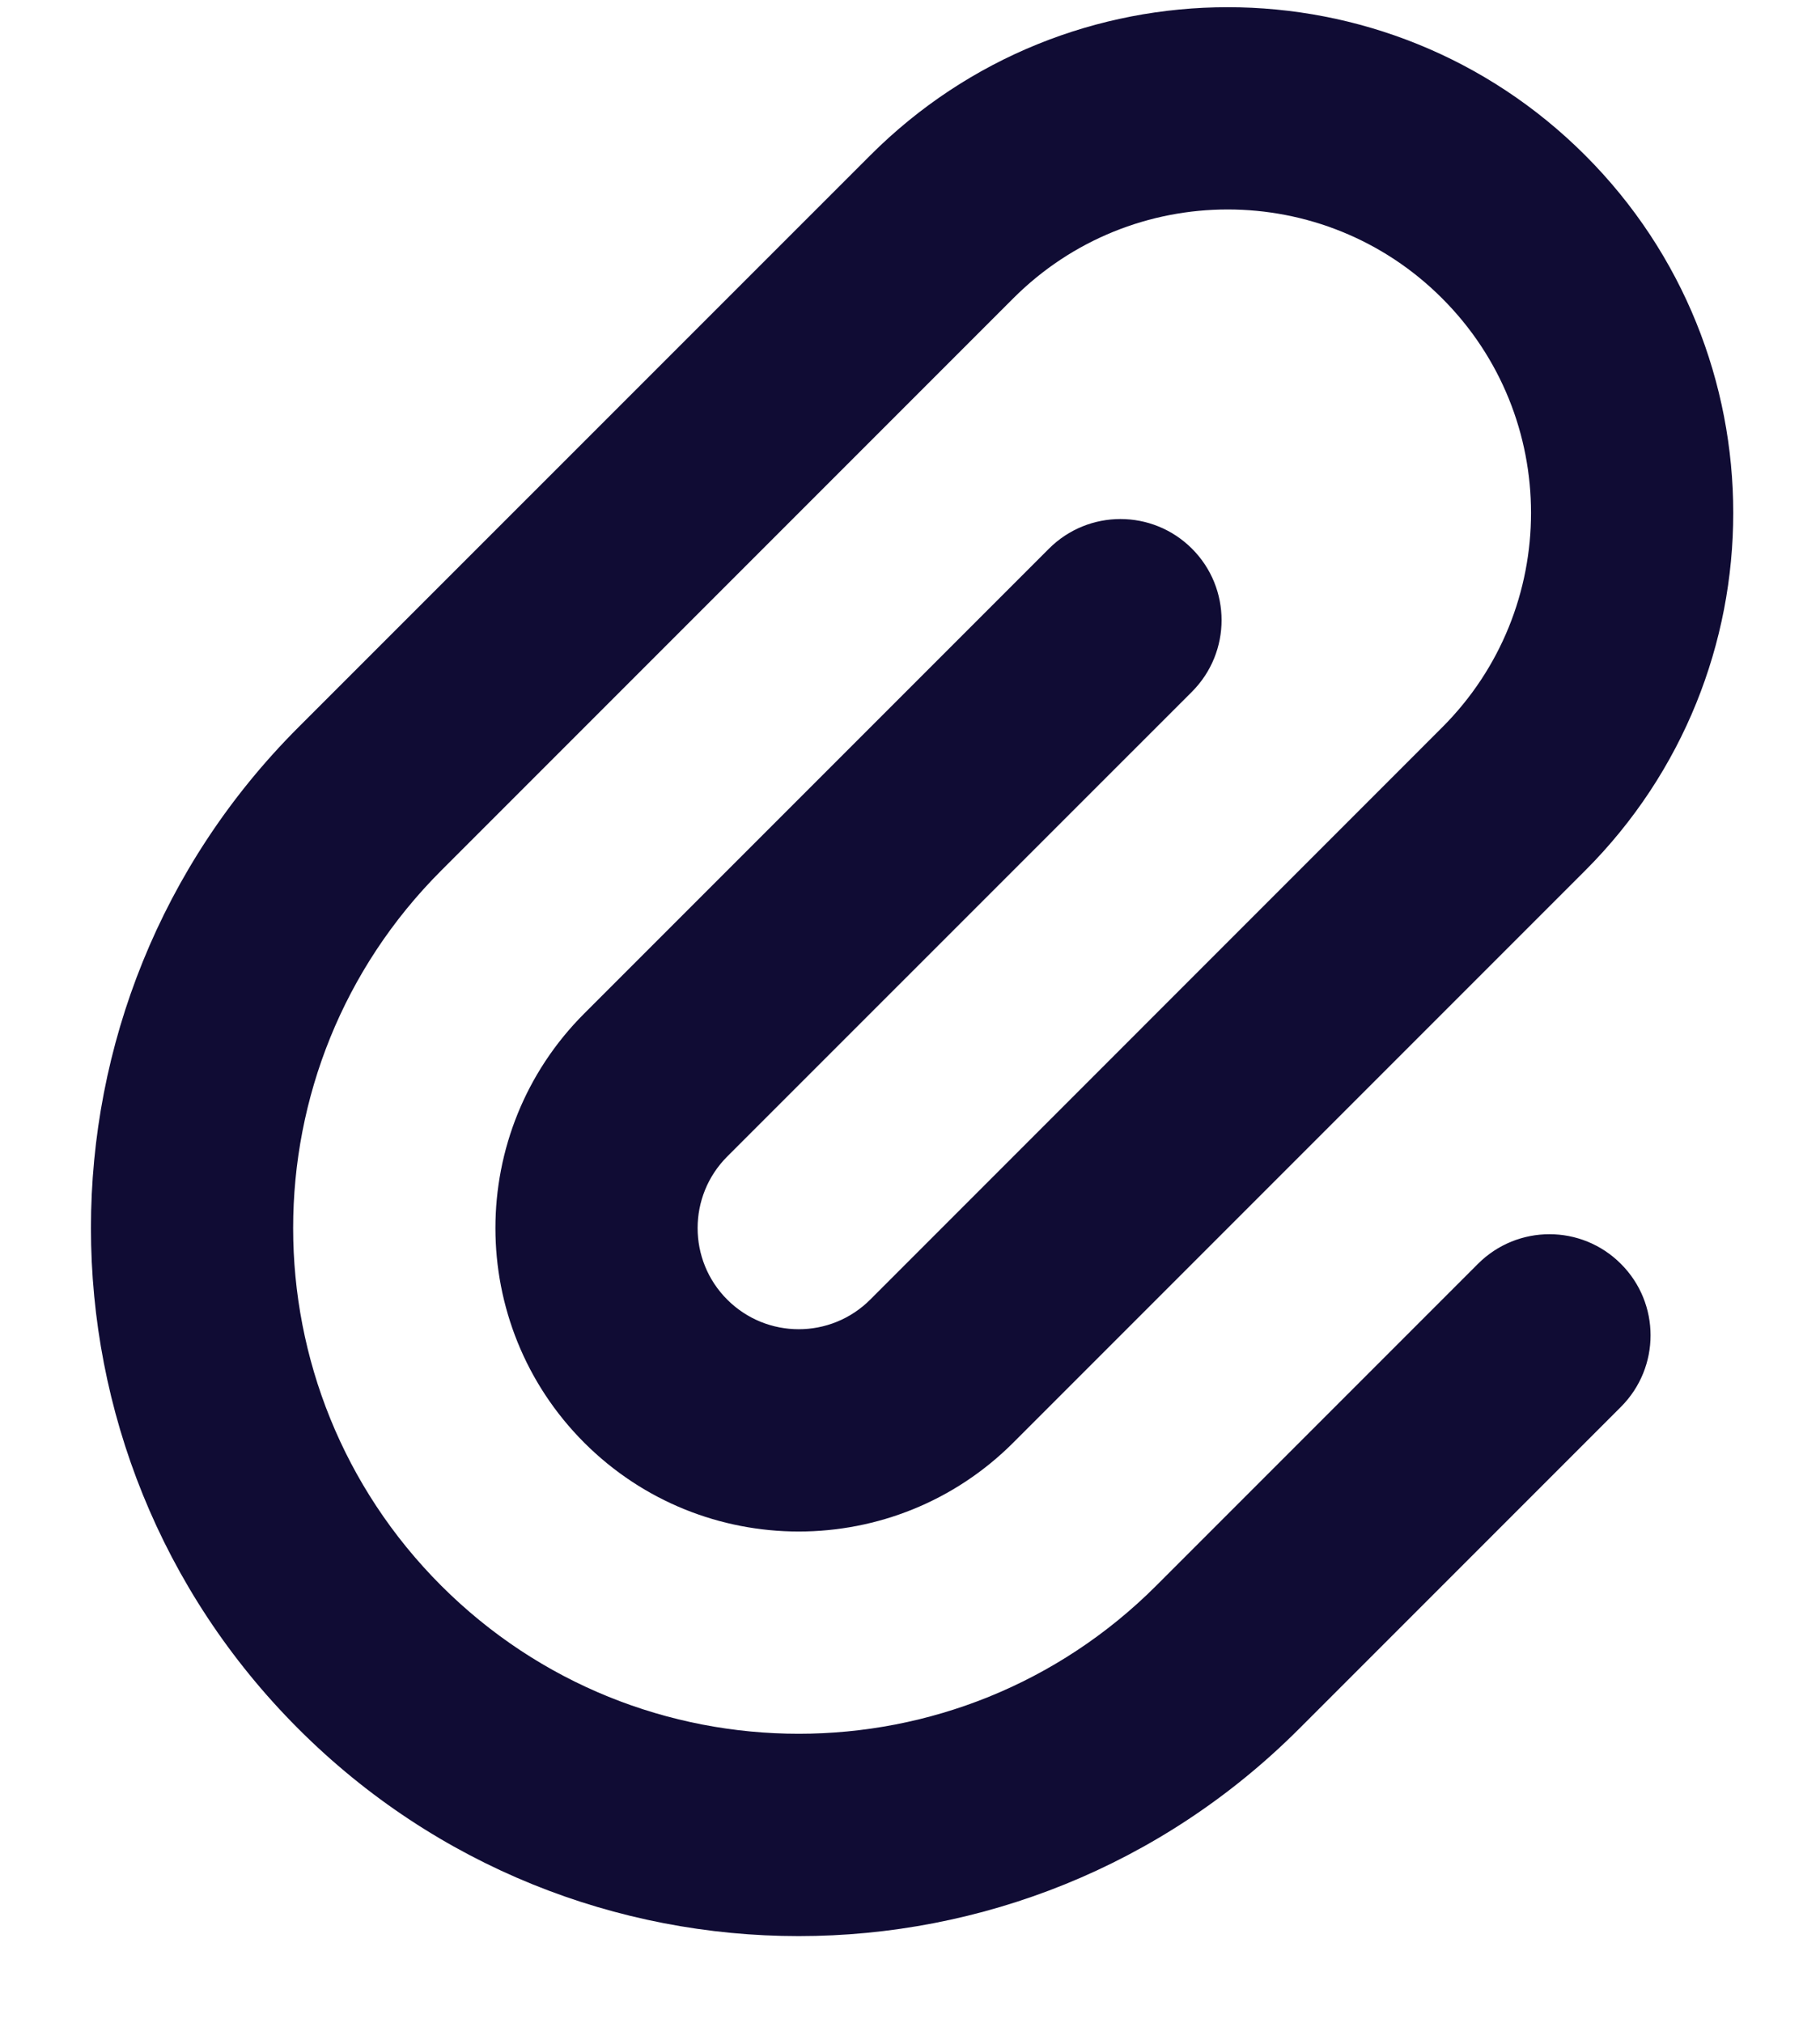 <svg width="18" height="20" viewBox="0 0 18 20" fill="none" xmlns="http://www.w3.org/2000/svg">
<path d="M14.617 12.496C15.008 12.105 15.641 12.105 16.031 12.496C16.422 12.886 16.422 13.519 16.031 13.91L12.849 17.092C10.116 19.826 5.683 19.826 2.95 17.092C0.216 14.358 0.216 9.926 2.95 7.192L8.607 1.536C10.559 -0.417 13.725 -0.417 15.678 1.536C17.63 3.488 17.63 6.654 15.678 8.607L10.021 14.264C8.849 15.435 6.95 15.435 5.778 14.264C4.607 13.092 4.607 11.192 5.778 10.021L10.374 5.425C10.765 5.034 11.398 5.034 11.789 5.425C12.179 5.815 12.179 6.448 11.789 6.839L7.192 11.435C6.802 11.826 6.802 12.459 7.192 12.849C7.583 13.24 8.216 13.24 8.607 12.849L14.263 7.192C15.435 6.021 15.435 4.121 14.263 2.95C13.092 1.778 11.192 1.778 10.021 2.95L4.364 8.607C2.411 10.559 2.411 13.725 4.364 15.678C6.317 17.63 9.482 17.63 11.435 15.678L14.617 12.496Z" fill="#100C34"/>
</svg>

